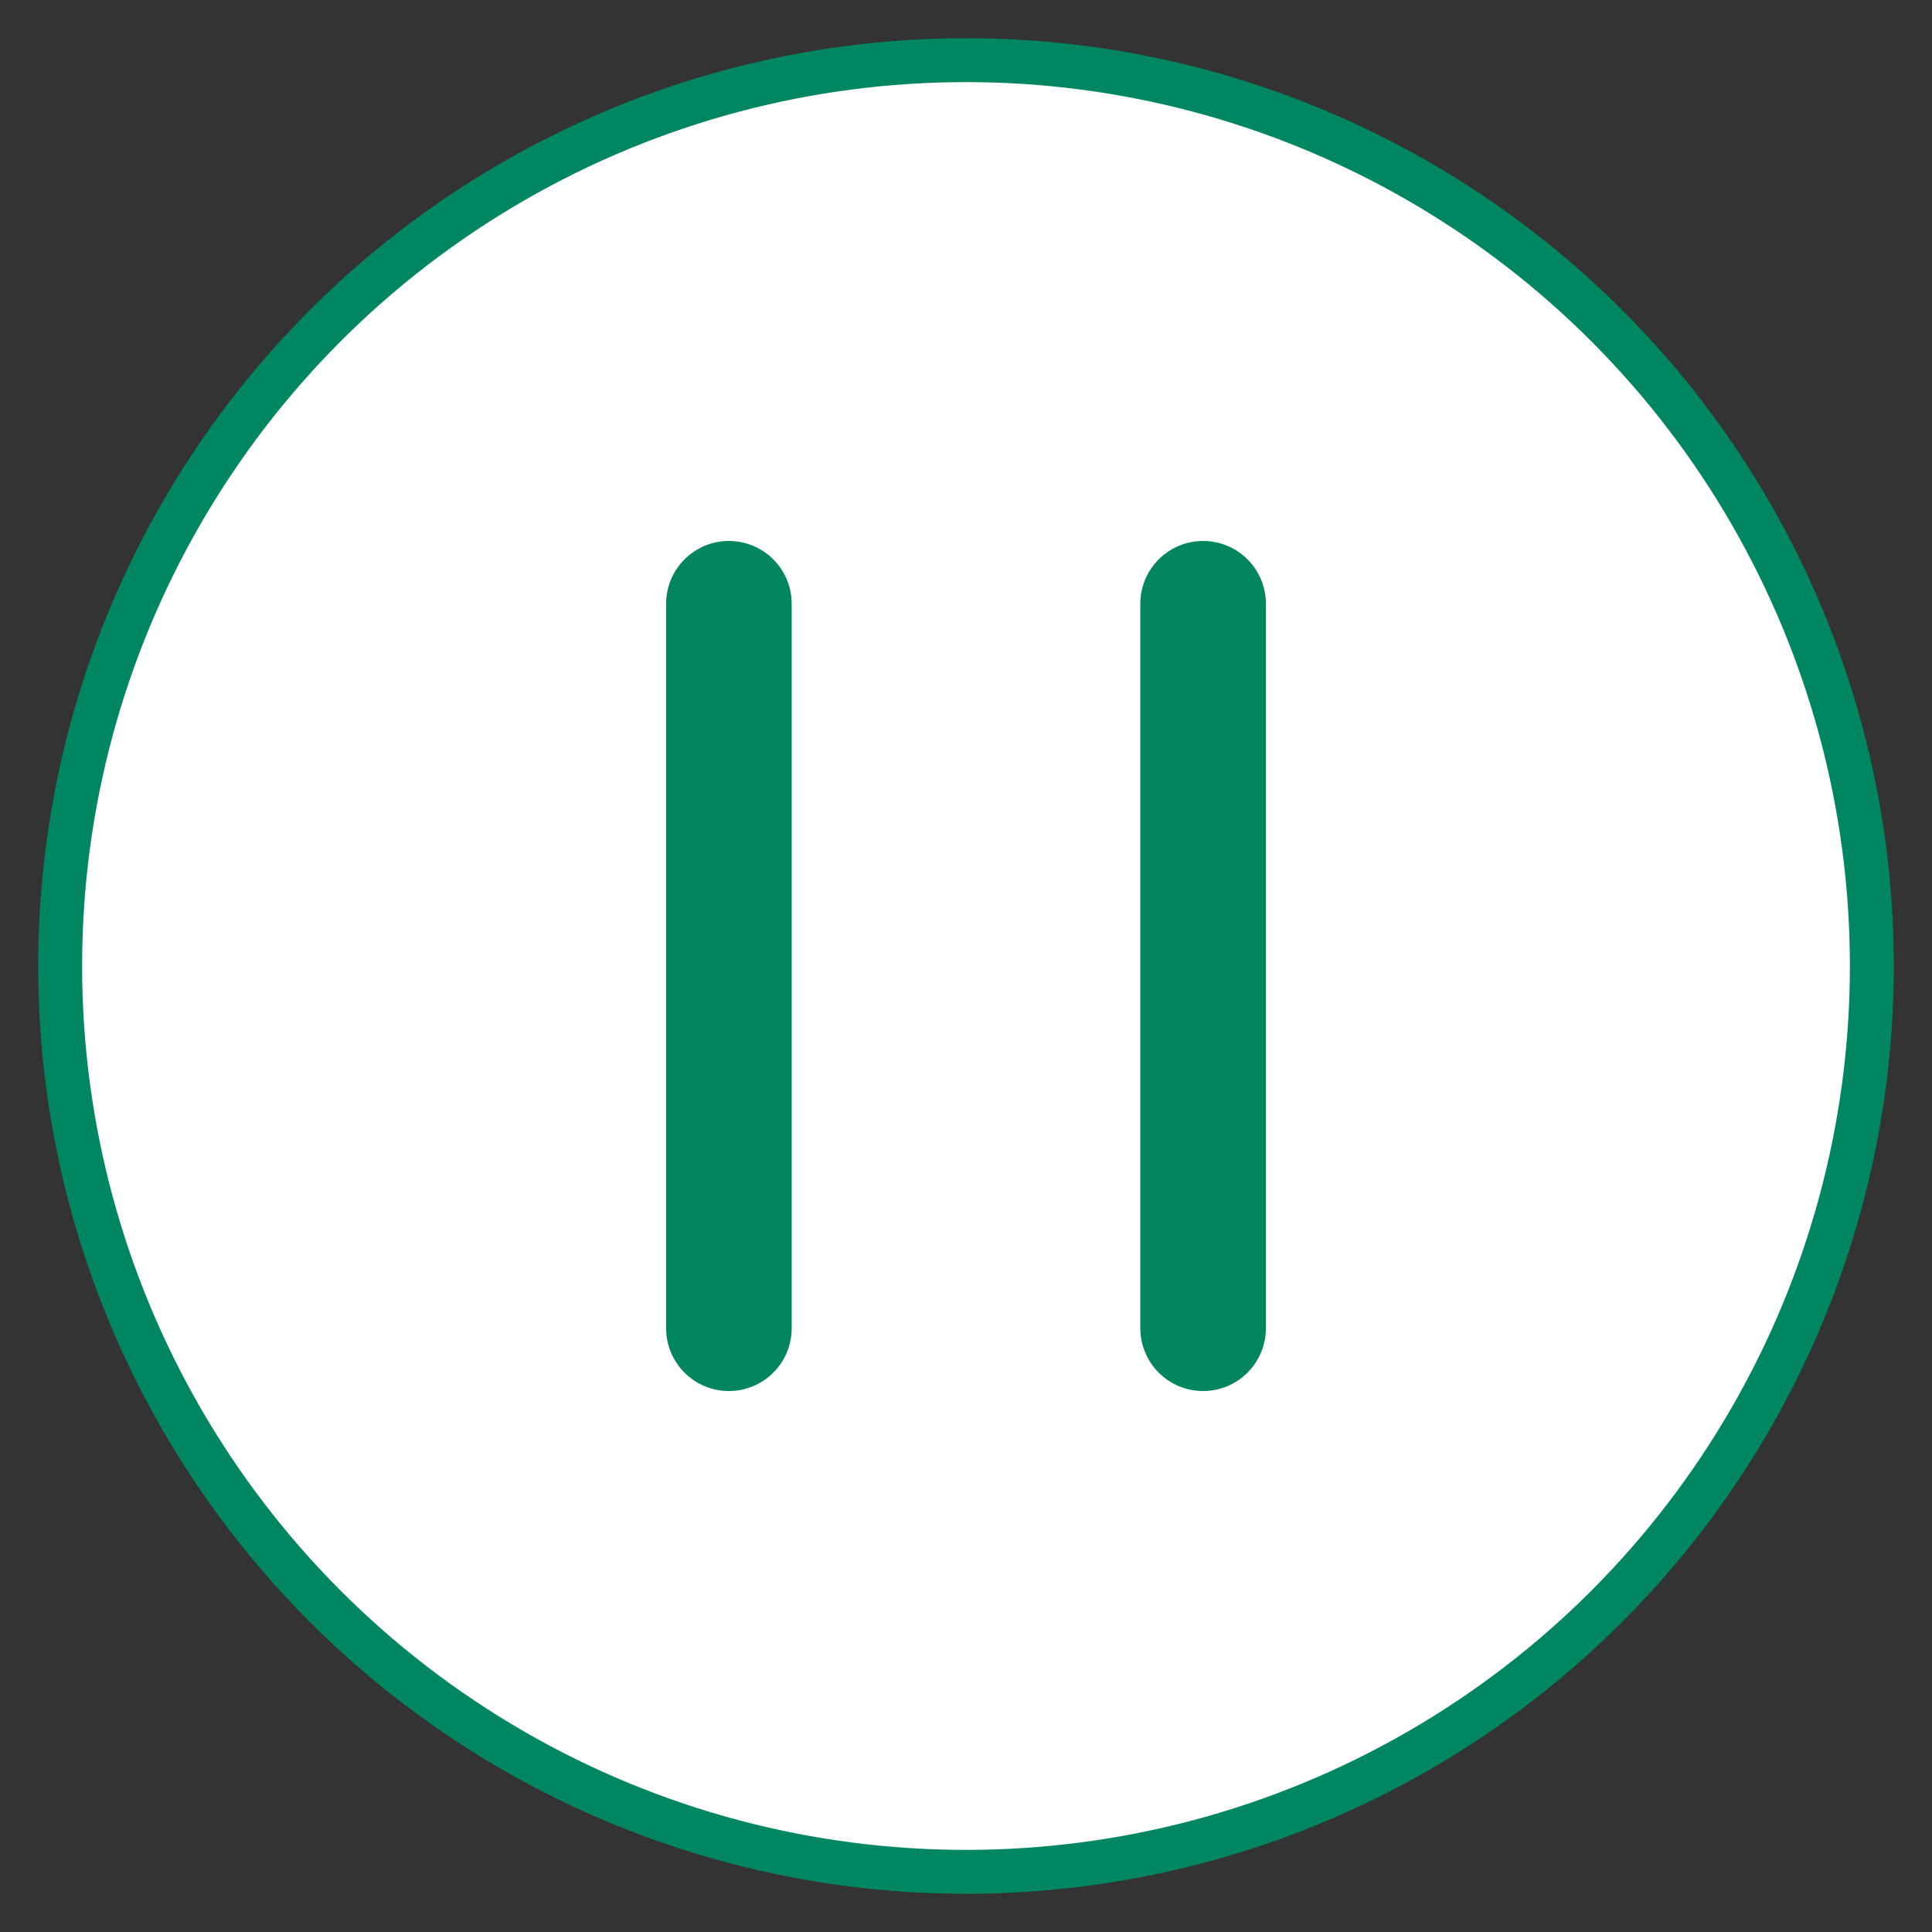 <svg xmlns="http://www.w3.org/2000/svg" width="44" height="44" viewBox="0 0 44 44"><rect x="0" y="0" width="44" height="44" fill="#333333" stroke="none"/><circle cx="22" cy="22" r="21" fill="#fff"/><circle cx="22" cy="22" r="20.63" fill="none" stroke="#008660"/><line x1="16.6" y1="13.75" x2="16.6" y2="30.25" fill="none" stroke="#018660" stroke-linecap="round" stroke-width="2.86"/><line x1="27.4" y1="13.75" x2="27.4" y2="30.25" fill="none" stroke="#018660" stroke-linecap="round" stroke-width="2.86"/></svg>